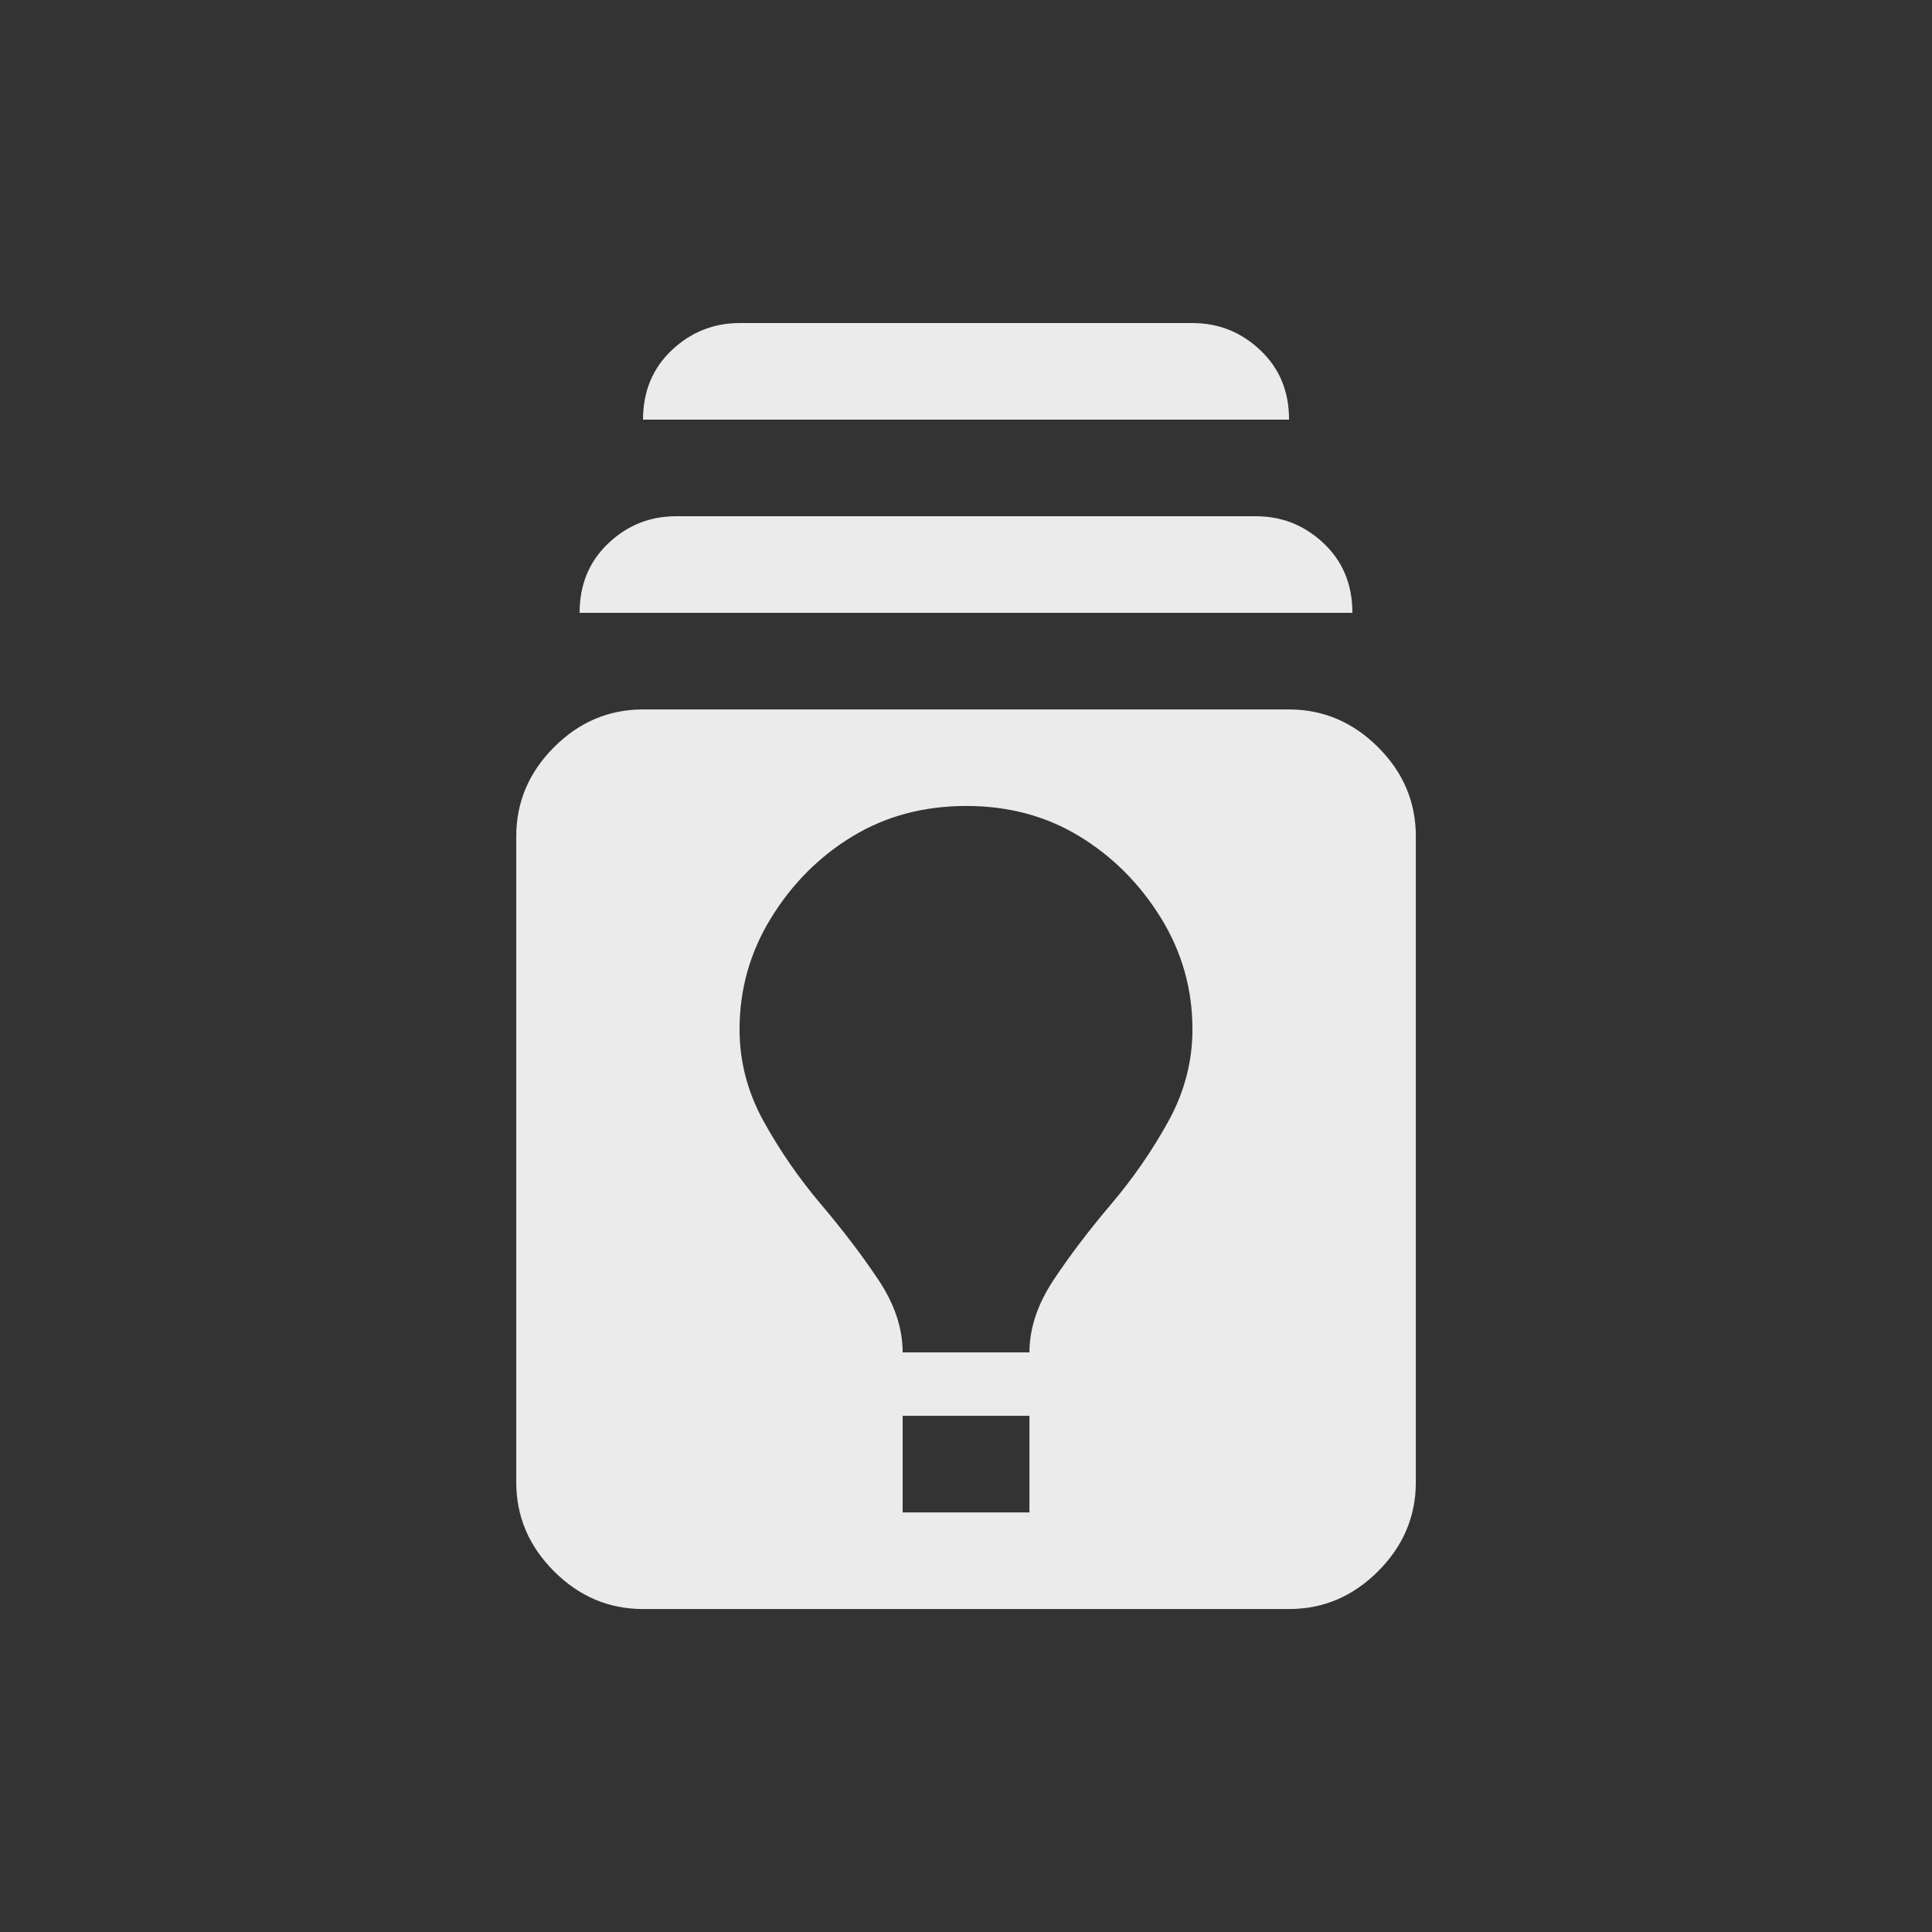 <!-- Generated by IcoMoon.io -->
<svg version="1.1" xmlns="http://www.w3.org/2000/svg" width="24" height="24" viewBox="0 0 24 24">
<rect x="0" y="0" width="24" height="24" fill="#333333" stroke="none"/>
<title>batch_prediction</title>
<path fill="#ebebeb" d="M16.013 8.813h-8.025q-0.638 0-1.106 0.469t-0.469 1.106v8.025q0 0.637 0.469 1.106t1.106 0.469h8.025q0.637 0 1.106-0.469t0.469-1.106v-8.025q0-0.638-0.469-1.106t-1.106-0.469zM12.788 18.788h-1.575v-1.2h1.575v1.2zM12.788 16.8h-1.575q0-0.45-0.3-0.9t-0.713-0.938-0.713-1.031-0.3-1.144q0-0.75 0.394-1.388t1.013-1.012 1.406-0.375 1.406 0.375 1.013 1.012 0.394 1.388q0 0.6-0.3 1.144t-0.713 1.031-0.712 0.938-0.3 0.9zM16.8 7.613h-9.6q0-0.525 0.356-0.863t0.844-0.337h7.2q0.488 0 0.844 0.337t0.356 0.863v0zM16.013 5.213h-8.025q0-0.525 0.356-0.862t0.844-0.338h5.625q0.487 0 0.844 0.338t0.356 0.862v0z"></path>
</svg>
